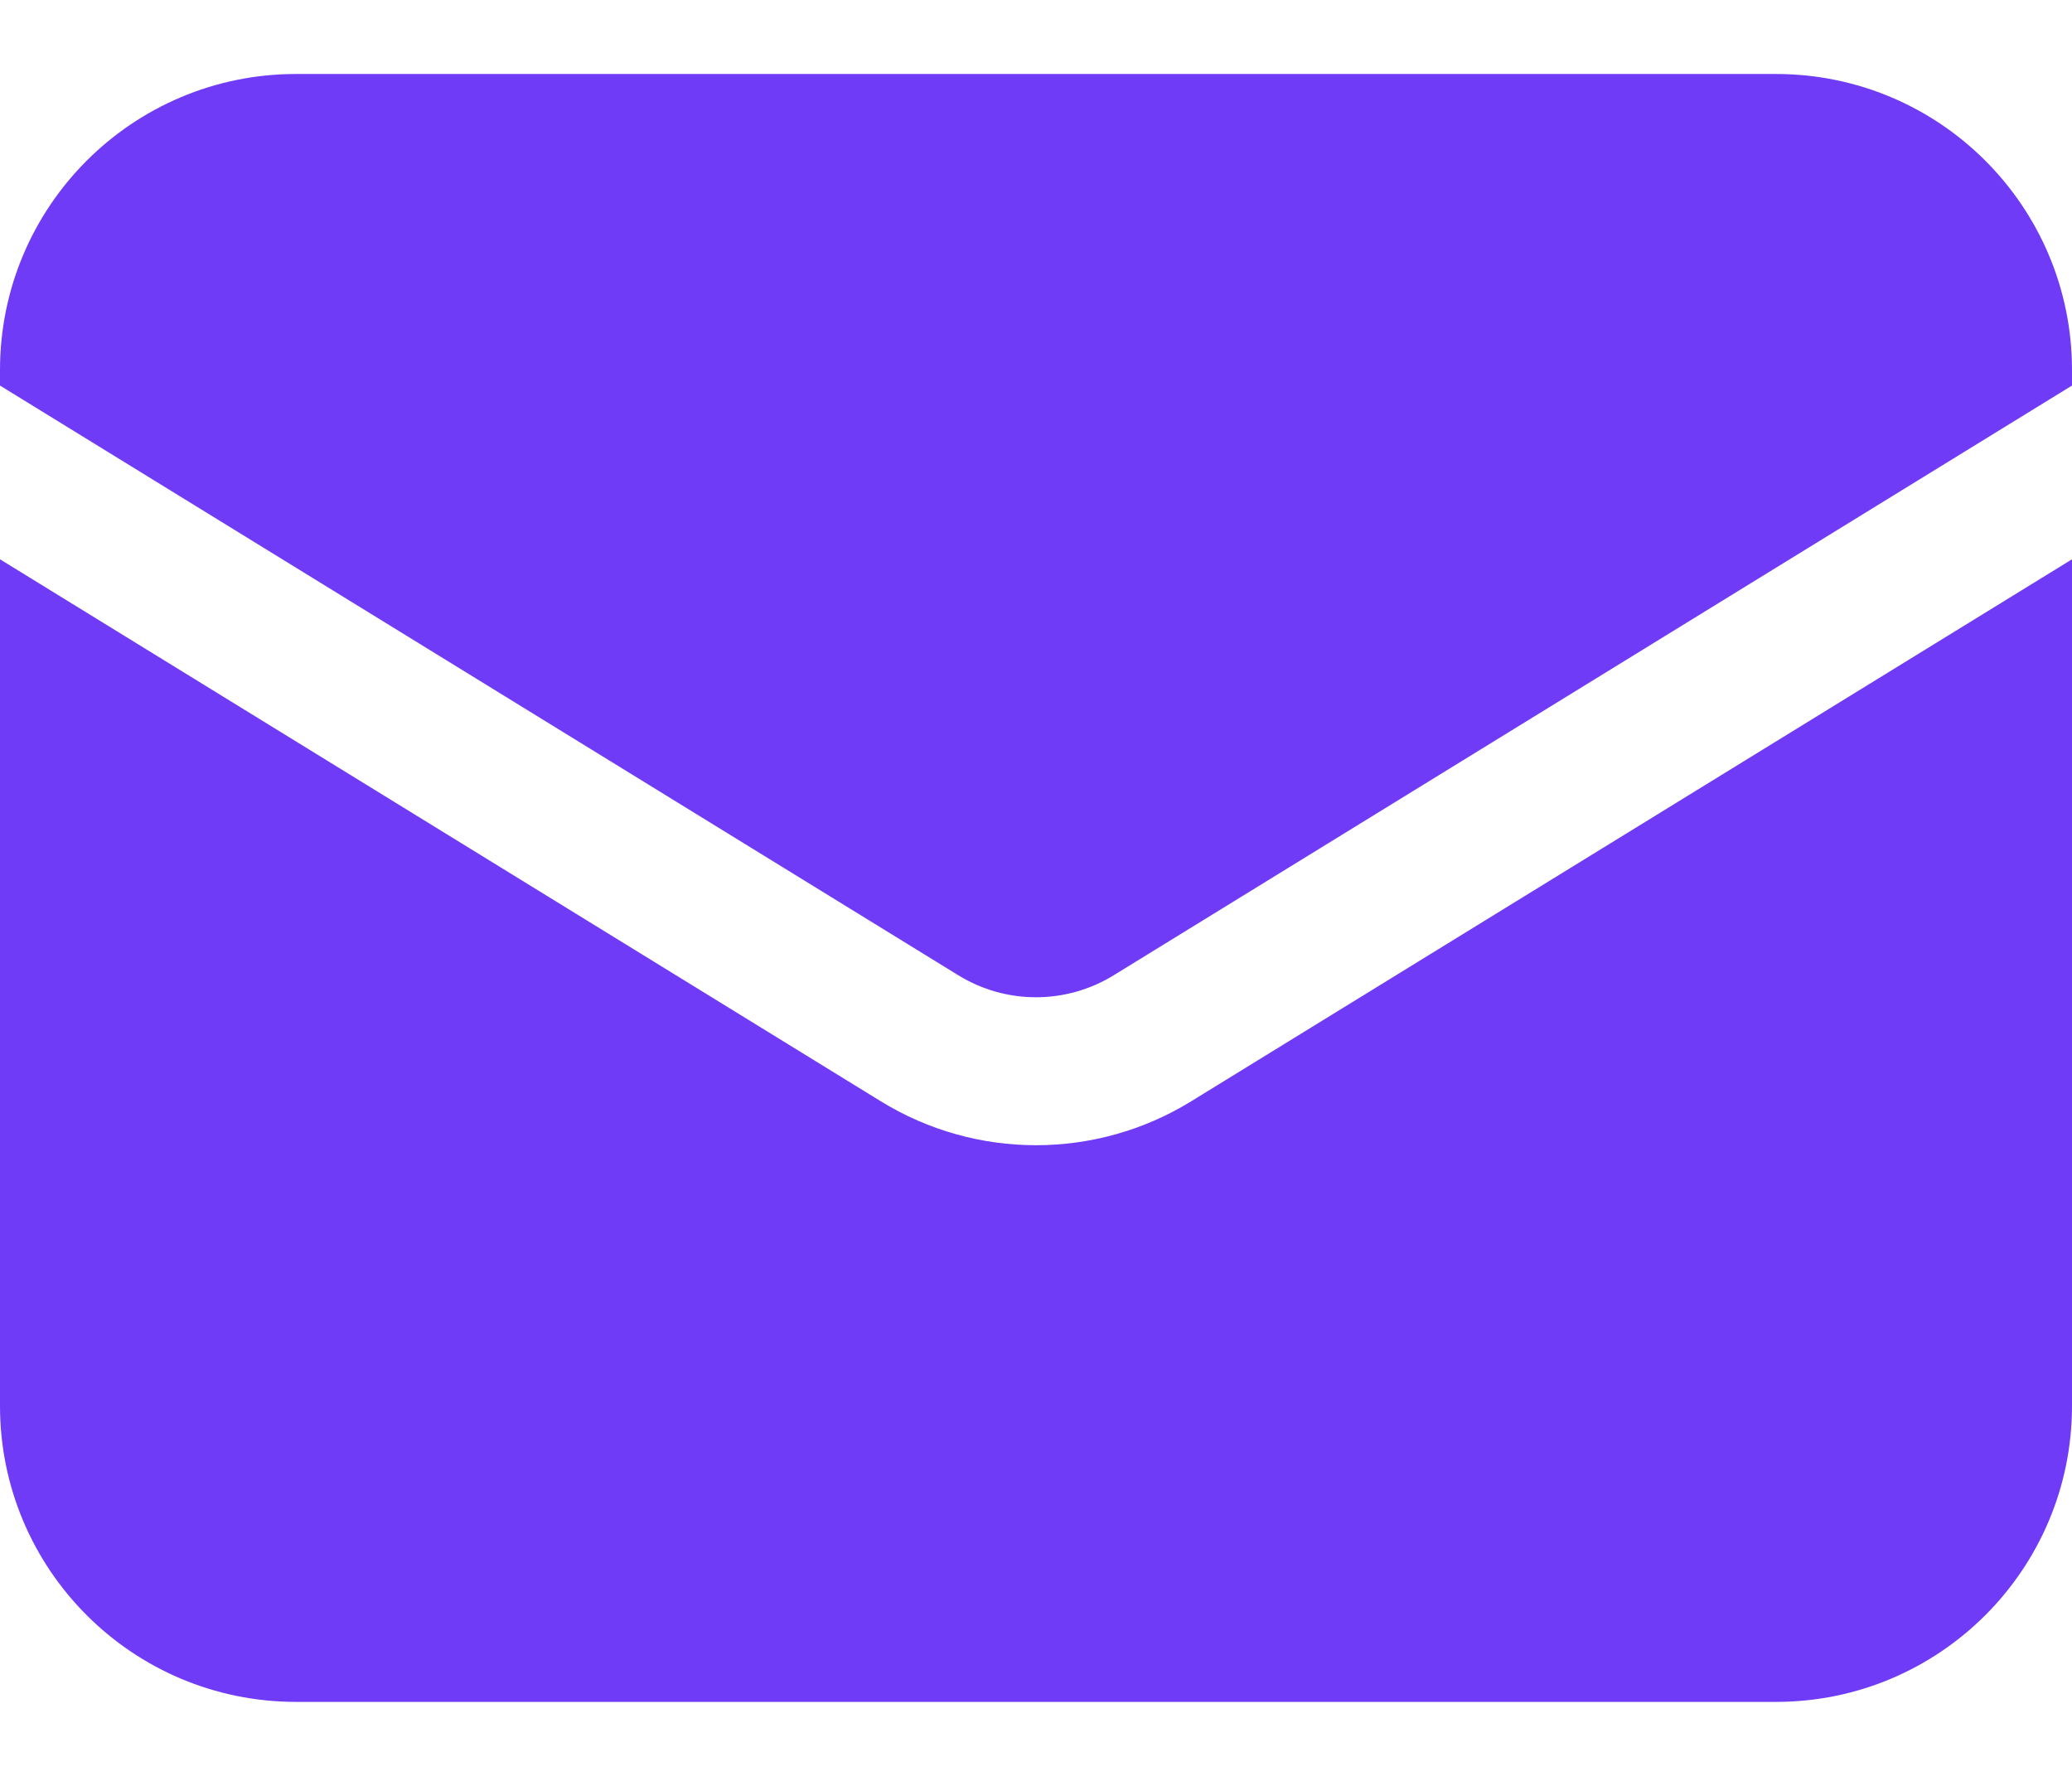 <svg width="21" height="18" viewBox="0 0 21 18" fill="none" xmlns="http://www.w3.org/2000/svg">
<path d="M0 5.669V14.25C0 15.907 1.343 17.25 3 17.25H18C19.657 17.25 21 15.907 21 14.25V5.669L12.072 11.163C11.108 11.756 9.892 11.756 8.928 11.163L0 5.669Z" fill="#703BF7"/>
<path d="M21 3.908V3.75C21 2.093 19.657 0.75 18 0.75H3C1.343 0.75 0 2.093 0 3.75V3.908L9.714 9.886C10.196 10.182 10.804 10.182 11.286 9.886L21 3.908Z" fill="#703BF7"/>
</svg>
